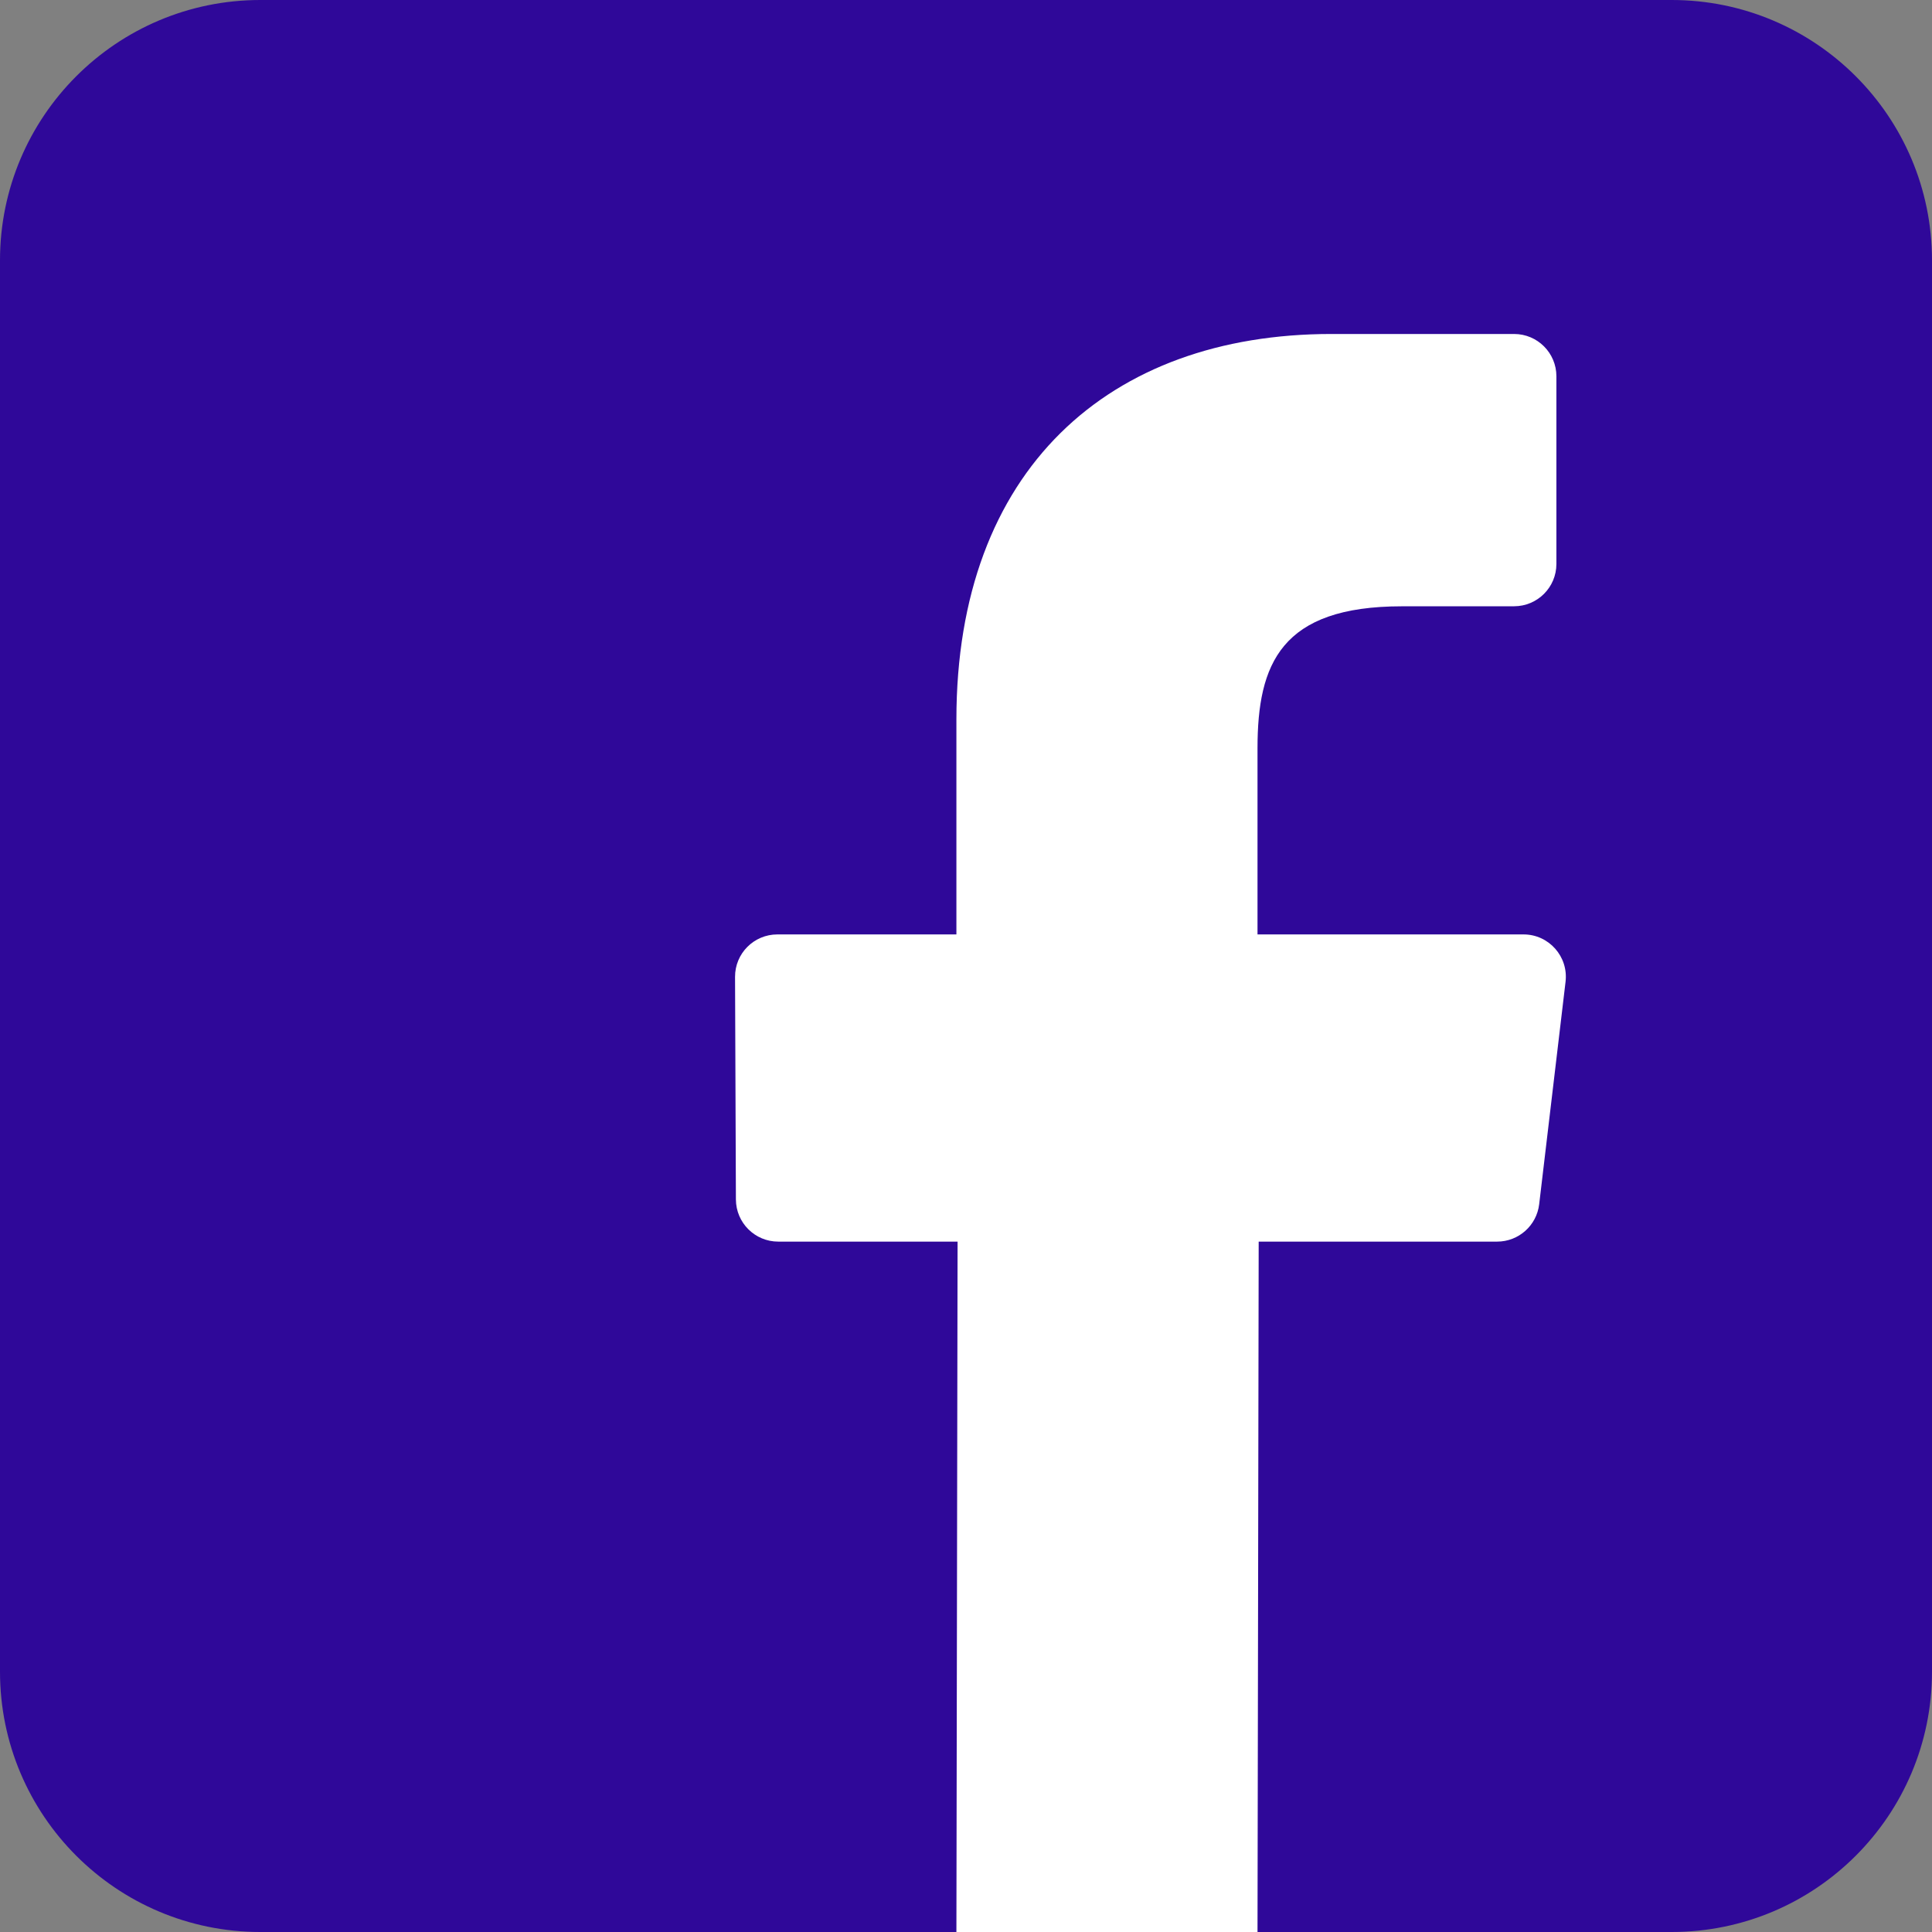 <svg width="61" height="61" viewBox="0 0 61 61" fill="none" xmlns="http://www.w3.org/2000/svg">
<rect x="0" y="0" width="61" height="61" fill="#808080" stroke="none"/>
<rect width="61" height="61" rx="10" fill="white"/>
<path d="M52.78 0H8.22C3.68 0 0 3.68 0 8.22V52.78C0 57.32 3.68 61 8.22 61H30.197L30.234 39.202H24.571C23.835 39.202 23.238 38.607 23.235 37.871L23.208 30.844C23.205 30.104 23.804 29.503 24.544 29.503H30.197V22.714C30.197 14.835 35.009 10.545 42.037 10.545H47.805C48.543 10.545 49.141 11.143 49.141 11.881V17.806C49.141 18.543 48.543 19.141 47.806 19.142L44.266 19.143C40.444 19.143 39.704 20.96 39.704 23.625V29.503H48.103C48.903 29.503 49.524 30.202 49.43 30.997L48.597 38.023C48.517 38.695 47.947 39.202 47.27 39.202H39.741L39.704 61H52.78C57.32 61 61 57.32 61 52.78V8.22C61 3.68 57.32 0 52.78 0Z" fill="#2F0899"/>
</svg>

